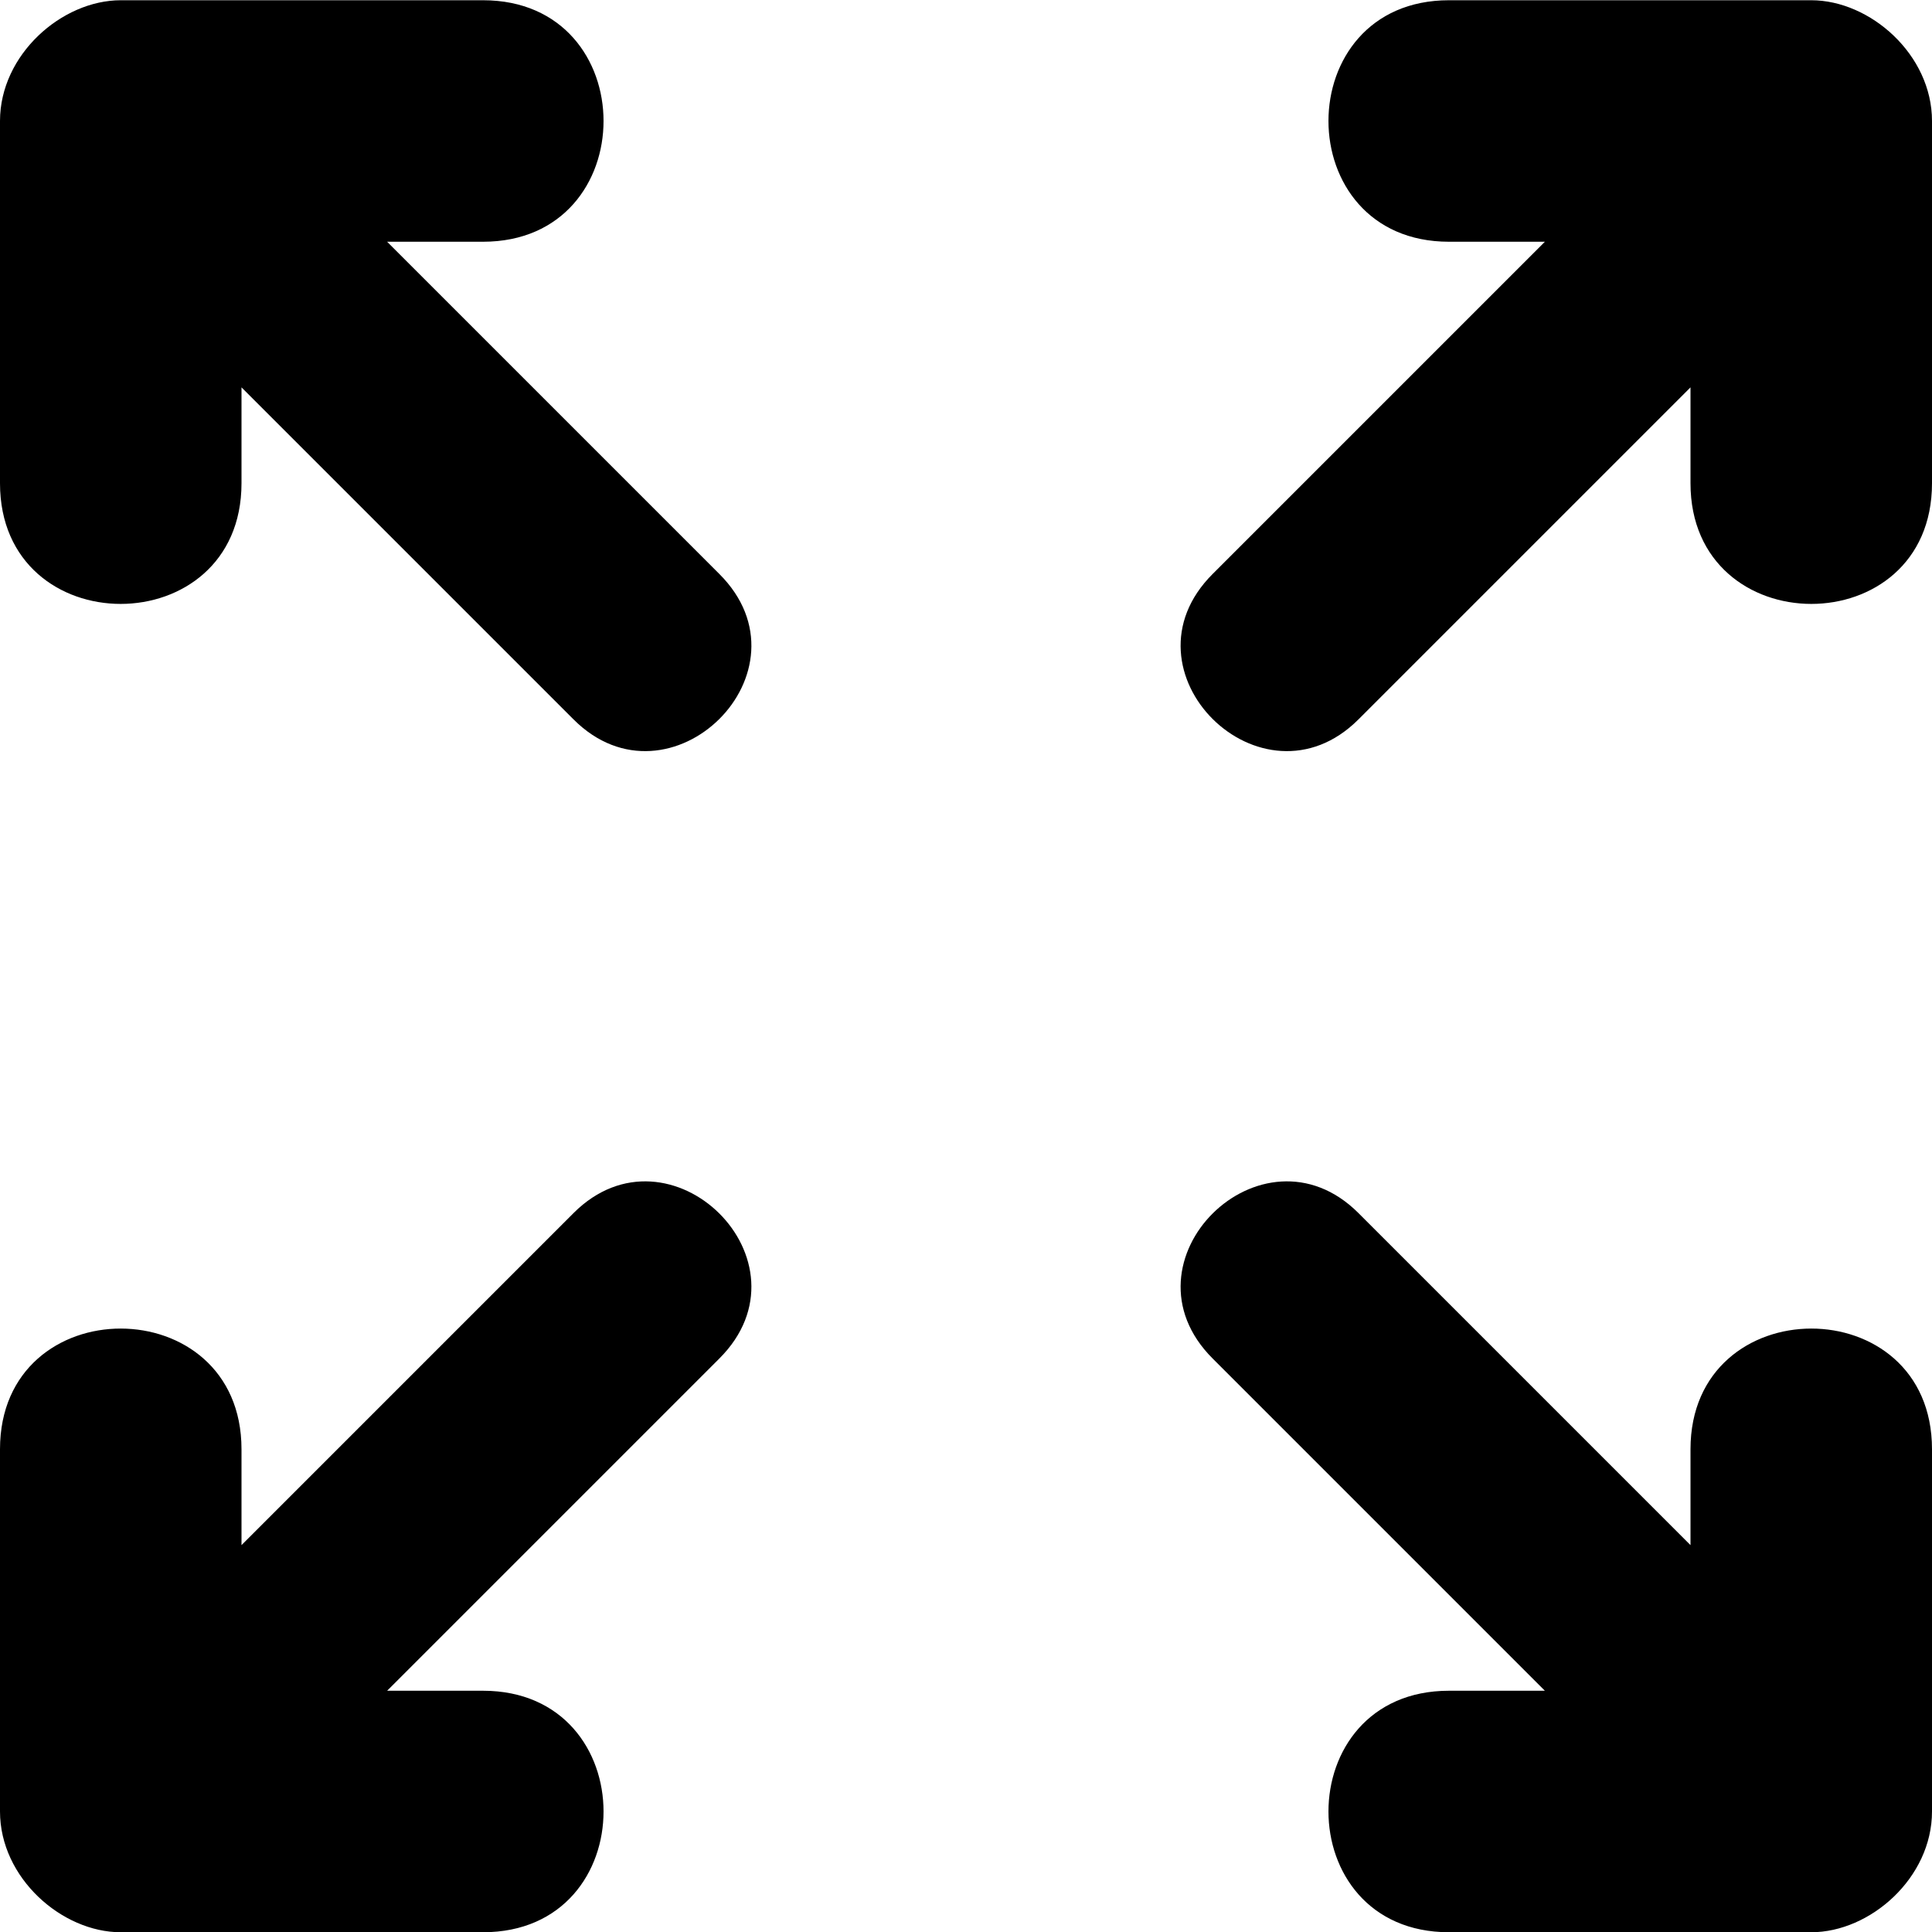 <!--
* SPDX-FileCopyrightText: © 2022 Liferay, Inc. <https://liferay.com>
* SPDX-FileCopyrightText: © 2022 Contributors to the project Clay <https://github.com/liferay/clay/graphs/contributors>
*
* SPDX-License-Identifier: BSD-3-Clause
-->
<svg viewBox="0 0 16 16" xmlns="http://www.w3.org/2000/svg"><path class="lexicon-icon-outline" d="M2 4.002v-.794l2.75 2.75c.797.797 2.016-.4 1.206-1.206l-2.75-2.75H4c1.331 0 1.331-2 0-2H1c-.488 0-1 .45-1 1v3c0 1.334 2 1.331 2 0Zm12 0v-.794l-2.75 2.75c-.797.797-2.016-.4-1.206-1.206l2.75-2.75H12c-1.331 0-1.331-2 0-2h3c.488 0 1 .45 1 1v3c0 1.334-2 1.331-2 0Zm-12 8v.794l2.75-2.75c.797-.797 2.016.4 1.206 1.206l-2.75 2.75H4c1.331 0 1.331 2 0 2H1c-.488 0-1-.45-1-1v-3c0-1.334 2-1.331 2 0Zm12 0v.794l-2.75-2.75c-.797-.797-2.016.4-1.206 1.206l2.75 2.75H12c-1.331 0-1.331 2 0 2h3c.488 0 1-.45 1-1v-3c0-1.334-2-1.331-2 0Z"/></svg>
